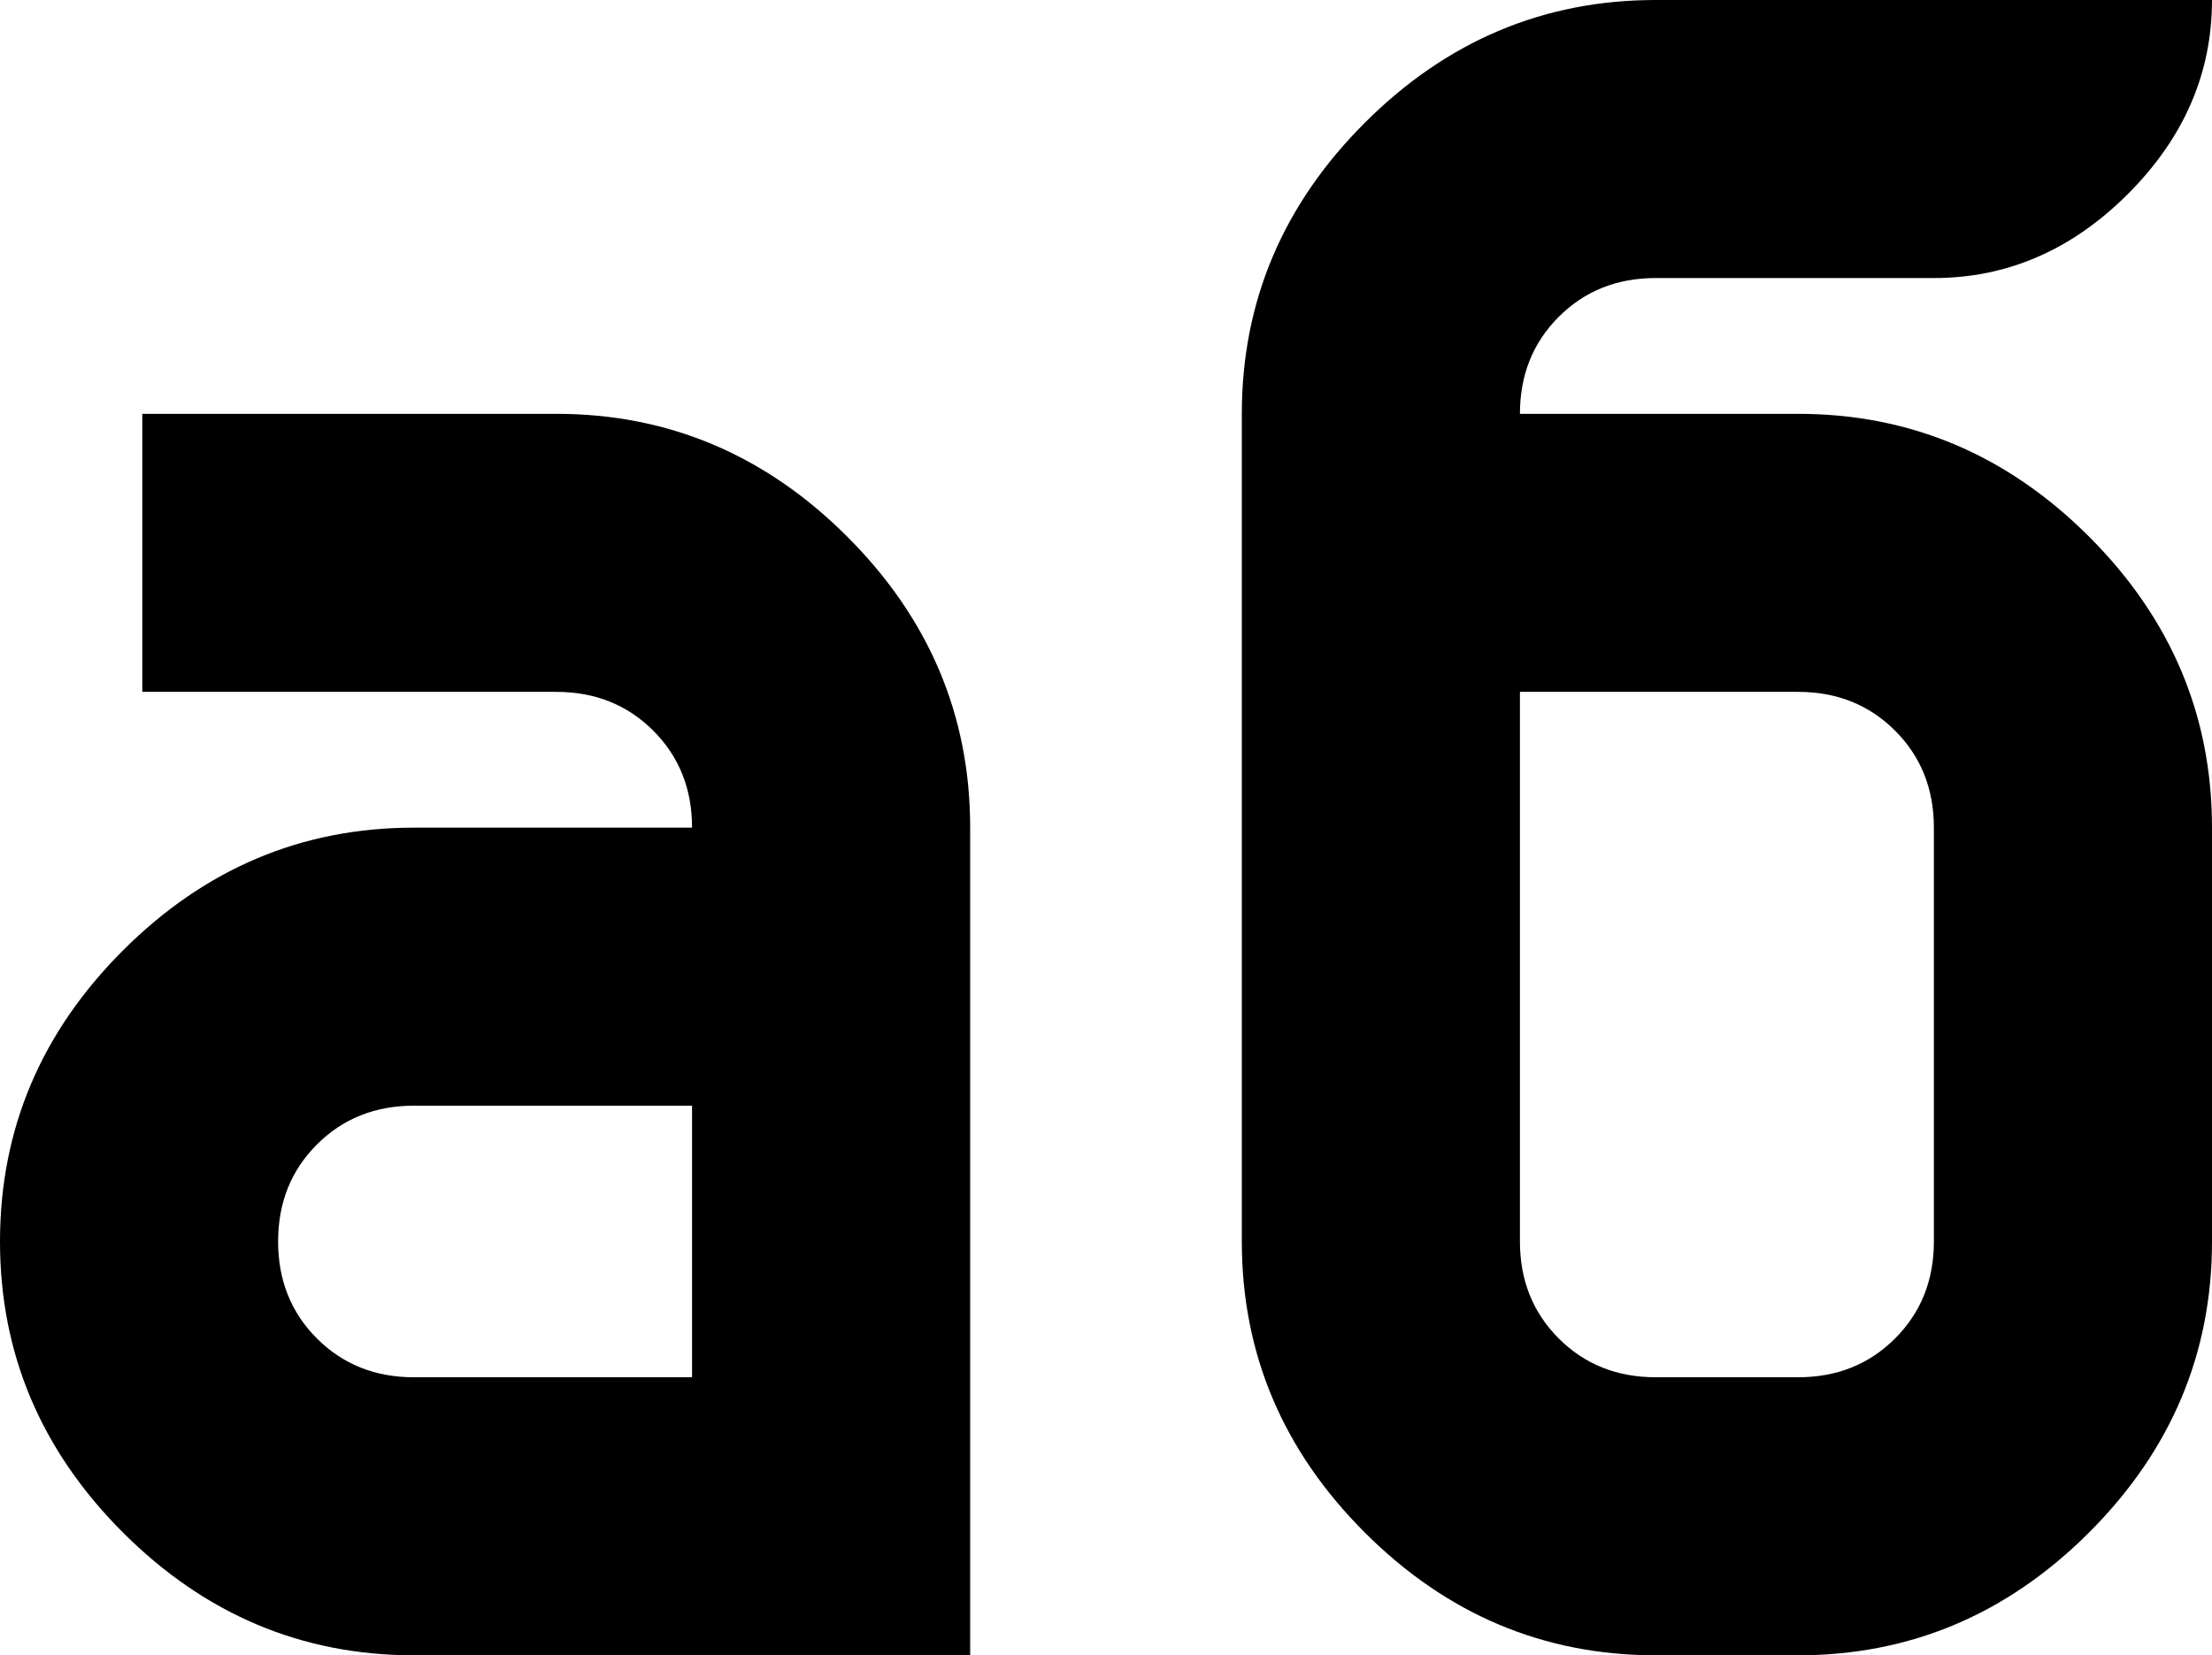 <svg xmlns="http://www.w3.org/2000/svg" viewBox="85 64 342 256">
      <g transform="scale(1 -1) translate(0 -384)">
        <path d="M341 320Q315 320 296.0 301.0Q277 282 277 256V128Q277 102 296.0 83.0Q315 64 341 64H363Q389 64 408.0 83.0Q427 102 427 128V192Q427 218 408.0 237.0Q389 256 363 256H320Q320 265 326.0 271.0Q332 277 341 277H384Q401 277 414.0 290.0Q427 303 427 320ZM107 256V213H171Q180 213 186.0 207.0Q192 201 192 192H149Q123 192 104.0 173.0Q85 154 85.0 128.0Q85 102 104.0 83.0Q123 64 149 64H235V192Q235 218 216.0 237.0Q197 256 171 256ZM320 213H363Q372 213 378.0 207.0Q384 201 384 192V128Q384 119 378.0 113.0Q372 107 363 107H341Q332 107 326.0 113.0Q320 119 320 128ZM149 149H192V107H149Q140 107 134.0 113.0Q128 119 128.0 128.0Q128 137 134.0 143.0Q140 149 149 149Z" />
      </g>
    </svg>